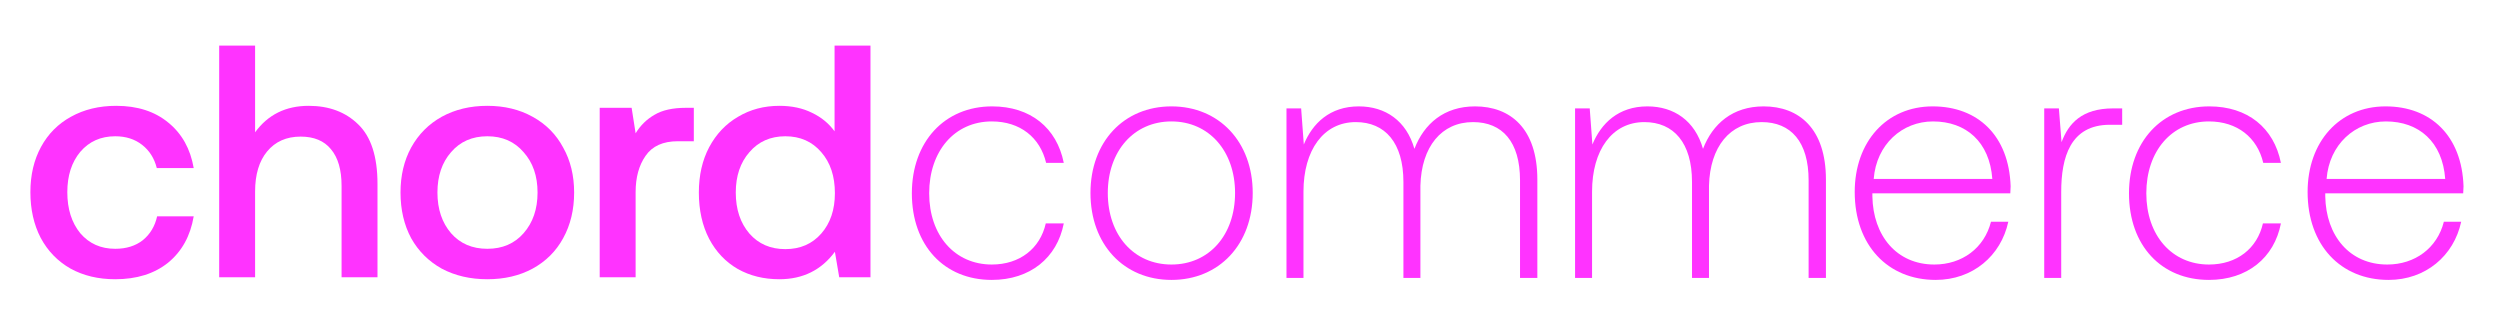 <svg width="329" height="43" viewBox="0 0 329 43" fill="none" xmlns="http://www.w3.org/2000/svg">
<path d="M47.14 16.366C45.477 14.739 43.303 13.927 40.618 13.927C37.612 13.927 35.264 15.088 33.571 17.411V6H28.844V36.487H33.571V25.207C33.571 22.971 34.096 21.214 35.147 19.937C36.226 18.63 37.7 17.977 39.568 17.977C41.318 17.977 42.646 18.529 43.551 19.632C44.484 20.735 44.951 22.347 44.951 24.466V36.487H49.678V24.205C49.678 20.605 48.832 17.991 47.14 16.366Z" fill="#ff33ff"/>
<path d="M22.121 34.57C23.93 33.09 25.054 31.057 25.491 28.473H20.677C20.385 29.78 19.757 30.825 18.794 31.609C17.831 32.364 16.62 32.741 15.161 32.741C13.265 32.741 11.733 32.059 10.566 30.694C9.428 29.301 8.859 27.5 8.859 25.294C8.859 23.116 9.428 21.345 10.566 19.98C11.733 18.616 13.265 17.933 15.161 17.933C16.562 17.933 17.744 18.311 18.707 19.066C19.67 19.821 20.312 20.837 20.633 22.114H25.491C25.054 19.588 23.945 17.599 22.165 16.148C20.385 14.667 18.094 13.927 15.293 13.927C13.046 13.927 11.062 14.406 9.34 15.364C7.647 16.293 6.334 17.614 5.401 19.327C4.467 21.04 4 23.029 4 25.294C4 27.558 4.452 29.562 5.357 31.304C6.291 33.046 7.604 34.396 9.296 35.354C10.989 36.283 12.944 36.748 15.161 36.748C17.992 36.748 20.312 36.022 22.121 34.57Z" fill="#ff33ff"/>
<path fill-rule="evenodd" clip-rule="evenodd" d="M64.133 36.748C61.885 36.748 59.886 36.283 58.136 35.354C56.414 34.396 55.072 33.061 54.109 31.348C53.175 29.605 52.708 27.602 52.708 25.337C52.708 23.102 53.175 21.127 54.109 19.414C55.072 17.672 56.414 16.322 58.136 15.364C59.886 14.406 61.885 13.927 64.133 13.927C66.379 13.927 68.364 14.406 70.085 15.364C71.836 16.322 73.179 17.672 74.112 19.414C75.075 21.127 75.556 23.102 75.556 25.337C75.556 27.602 75.075 29.605 74.112 31.348C73.179 33.061 71.836 34.396 70.085 35.354C68.364 36.283 66.379 36.748 64.133 36.748ZM64.133 32.741C66.116 32.741 67.707 32.059 68.903 30.694C70.129 29.301 70.742 27.515 70.742 25.337C70.742 23.16 70.129 21.389 68.903 20.024C67.707 18.63 66.116 17.933 64.133 17.933C62.148 17.933 60.558 18.63 59.361 20.024C58.165 21.389 57.567 23.16 57.567 25.337C57.567 27.515 58.165 29.301 59.361 30.694C60.558 32.059 62.148 32.741 64.133 32.741Z" fill="#ff33ff"/>
<path d="M91.307 18.587V14.188H90.256C88.535 14.188 87.164 14.493 86.142 15.102C85.121 15.683 84.289 16.496 83.647 17.541L83.122 14.188H78.92V36.487H83.647V25.294C83.647 23.348 84.085 21.752 84.96 20.503C85.836 19.226 87.251 18.587 89.206 18.587H91.307Z" fill="#ff33ff"/>
<path fill-rule="evenodd" clip-rule="evenodd" d="M114.555 6V36.487H110.441L109.872 33.133C108.092 35.543 105.656 36.748 102.563 36.748C100.52 36.748 98.696 36.298 97.091 35.398C95.486 34.469 94.231 33.148 93.327 31.435C92.422 29.692 91.969 27.66 91.969 25.337C91.969 23.073 92.422 21.084 93.327 19.371C94.261 17.628 95.53 16.293 97.135 15.364C98.74 14.406 100.549 13.927 102.563 13.927C104.197 13.927 105.626 14.231 106.852 14.841C108.078 15.422 109.07 16.235 109.829 17.28V6H114.555ZM103.35 32.785C105.306 32.785 106.881 32.102 108.078 30.738C109.274 29.373 109.872 27.602 109.872 25.424C109.872 23.189 109.274 21.389 108.078 20.024C106.881 18.63 105.306 17.933 103.35 17.933C101.395 17.933 99.819 18.63 98.623 20.024C97.426 21.389 96.828 23.16 96.828 25.337C96.828 27.544 97.426 29.344 98.623 30.738C99.819 32.102 101.395 32.785 103.35 32.785Z" fill="#ff33ff"/>
<path d="M130.522 36.836C124.253 36.836 120 32.304 120 25.44C120 18.664 124.297 14 130.566 14C135.608 14 139.072 16.816 139.993 21.436H137.669C136.88 18.092 134.249 15.98 130.522 15.98C125.612 15.98 122.28 19.896 122.28 25.44C122.28 30.984 125.656 34.812 130.522 34.812C134.205 34.812 136.88 32.7 137.625 29.4H139.993C139.116 33.932 135.565 36.836 130.522 36.836Z" fill="#ff33ff"/>
<path fill-rule="evenodd" clip-rule="evenodd" d="M143.506 25.396C143.506 32.172 147.89 36.836 154.16 36.836C160.43 36.836 164.858 32.172 164.858 25.396C164.858 18.664 160.43 14 154.16 14C147.89 14 143.506 18.664 143.506 25.396ZM162.534 25.396C162.534 30.94 159.114 34.812 154.16 34.812C149.206 34.812 145.786 30.94 145.786 25.396C145.786 19.896 149.206 15.98 154.16 15.98C159.114 15.98 162.534 19.896 162.534 25.396Z" fill="#ff33ff"/>
<path d="M194.116 14C198.764 14 202.315 16.904 202.315 23.636V36.572H200.035V23.724C200.035 18.664 197.712 16.068 193.853 16.068C189.688 16.068 187.058 19.324 186.926 24.428V36.572H184.69V23.944C184.69 18.796 182.279 16.068 178.42 16.068C174.168 16.068 171.537 19.764 171.537 25.22V36.572H169.301V14.264H171.23L171.581 19.016C172.721 16.244 175.001 14 178.815 14C182.322 14 185.085 15.892 186.137 19.588C187.408 16.288 190.039 14 194.116 14Z" fill="#ff33ff"/>
<path d="M240.293 23.636C240.293 16.904 236.742 14 232.094 14C228.017 14 225.386 16.288 224.115 19.588C223.062 15.892 220.3 14 216.793 14C212.978 14 210.699 16.244 209.559 19.016L209.208 14.264H207.279V36.572H209.515V25.22C209.515 19.764 212.145 16.068 216.398 16.068C220.256 16.068 222.668 18.796 222.668 23.944V36.572H224.904V24.428C225.035 19.324 227.666 16.068 231.831 16.068C235.689 16.068 238.013 18.664 238.013 23.724V36.572H240.293V23.636Z" fill="#ff33ff"/>
<path fill-rule="evenodd" clip-rule="evenodd" d="M254.735 36.836C248.422 36.836 244.081 32.26 244.081 25.264C244.081 18.664 248.246 14 254.341 14C260.303 14 264.381 17.872 264.6 24.516C264.6 24.642 264.59 24.789 264.579 24.941L264.579 24.943C264.568 25.108 264.556 25.28 264.556 25.44H246.405V25.836C246.493 31.028 249.605 34.812 254.56 34.812C258.199 34.812 261.136 32.656 262.013 29.18H264.293C263.328 33.668 259.602 36.836 254.735 36.836ZM262.189 23.548C261.838 18.664 258.725 15.98 254.384 15.98C250.307 15.98 246.931 19.016 246.58 23.548H262.189Z" fill="#ff33ff"/>
<path d="M290.698 36.836C284.428 36.836 280.175 32.304 280.175 25.44C280.175 18.664 284.472 14 290.741 14C295.783 14 299.247 16.816 300.168 21.436H297.844C297.055 18.092 294.424 15.98 290.698 15.98C285.787 15.98 282.455 19.896 282.455 25.44C282.455 30.984 285.831 34.812 290.698 34.812C294.38 34.812 297.055 32.7 297.8 29.4H300.168C299.291 33.932 295.74 36.836 290.698 36.836Z" fill="#ff33ff"/>
<path fill-rule="evenodd" clip-rule="evenodd" d="M314.335 36.836C308.022 36.836 303.681 32.26 303.681 25.264C303.681 18.664 307.846 14 313.941 14C319.903 14 323.981 17.872 324.2 24.516C324.2 24.642 324.19 24.789 324.179 24.941L324.179 24.943C324.168 25.108 324.156 25.28 324.156 25.44H306.005V25.836C306.093 31.028 309.205 34.812 314.16 34.812C317.799 34.812 320.736 32.656 321.613 29.18H323.893C322.929 33.668 319.202 36.836 314.335 36.836ZM321.789 23.548C321.438 18.664 318.325 15.98 313.984 15.98C309.907 15.98 306.531 19.016 306.18 23.548H321.789Z" fill="#ff33ff"/>
<path d="M279.279 14.264H278.095C273.974 14.264 272.22 16.244 271.299 18.708L270.949 14.264H269.02V36.572H271.256V25.264C271.256 20.732 272.439 16.42 277.657 16.42H279.279V14.264Z" fill="#ff33ff"/>
</svg>